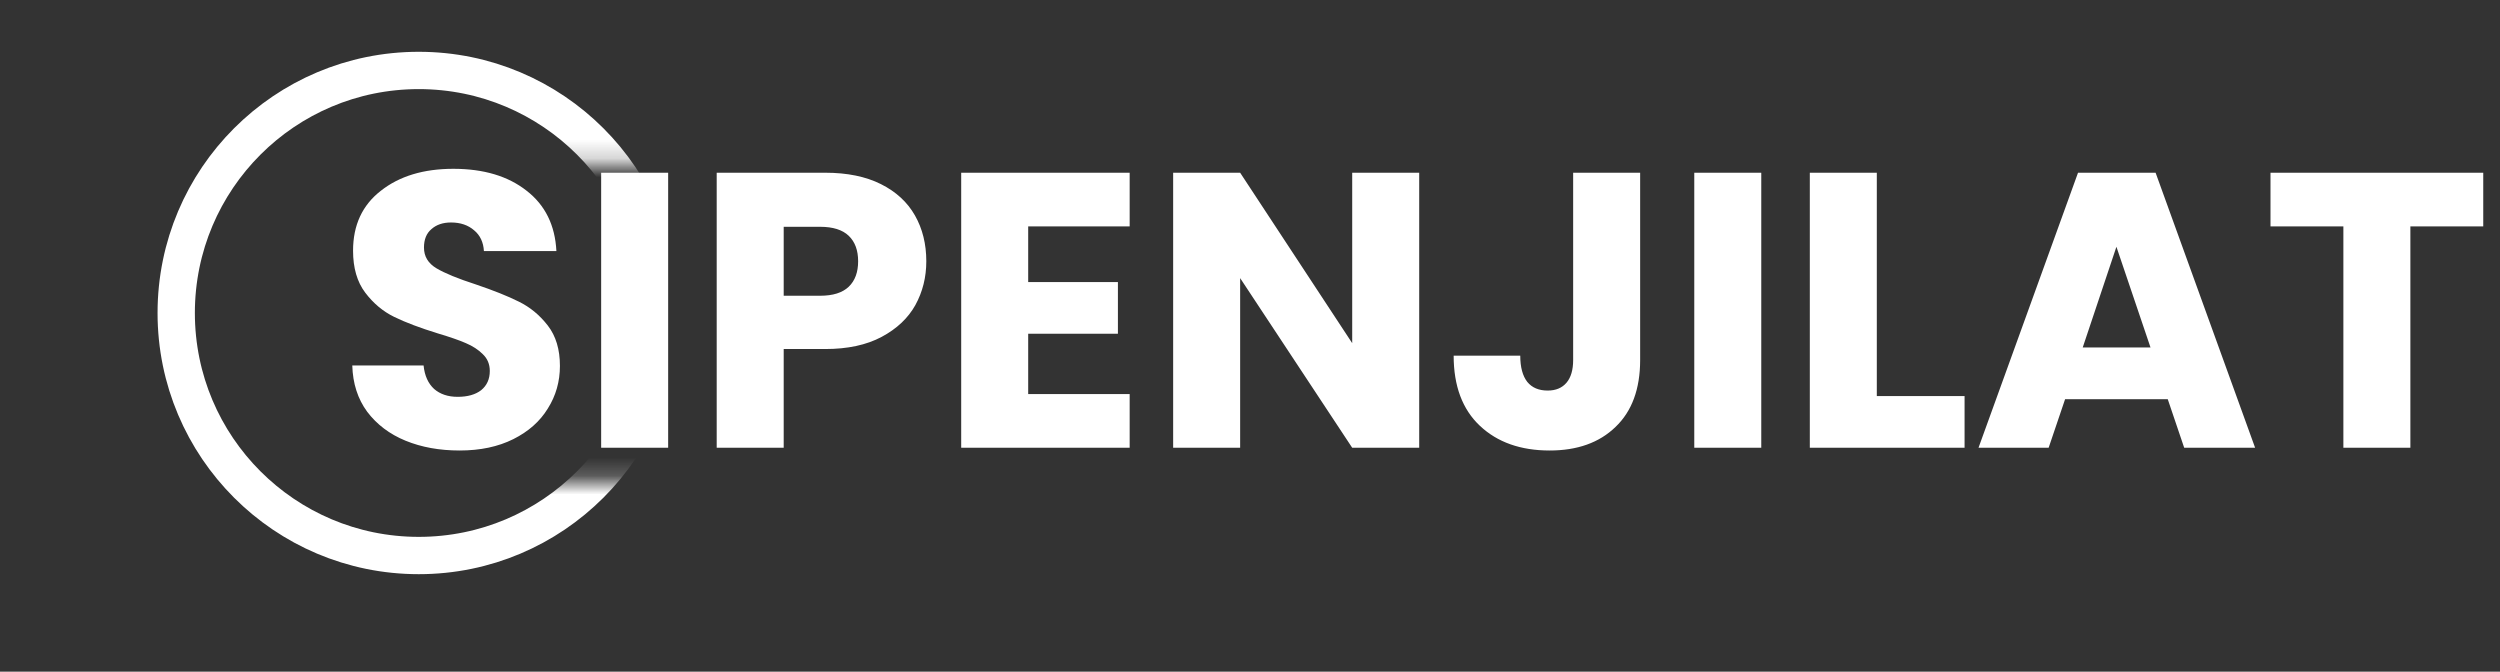 <svg width="134" height="36" viewBox="0 0 134 36" fill="none" xmlns="http://www.w3.org/2000/svg">
<rect x="0" y="0" width="134" height="36" fill="#333333" stroke="none"/>
<path d="M24.636 24.147C23.558 24.147 22.592 23.972 21.738 23.622C20.884 23.272 20.198 22.754 19.68 22.068C19.176 21.382 18.91 20.556 18.882 19.59H22.704C22.76 20.136 22.949 20.556 23.271 20.85C23.593 21.13 24.013 21.27 24.531 21.27C25.063 21.27 25.483 21.151 25.791 20.913C26.099 20.661 26.253 20.318 26.253 19.884C26.253 19.52 26.127 19.219 25.875 18.981C25.637 18.743 25.336 18.547 24.972 18.393C24.622 18.239 24.118 18.064 23.46 17.868C22.508 17.574 21.731 17.28 21.129 16.986C20.527 16.692 20.009 16.258 19.575 15.684C19.141 15.11 18.924 14.361 18.924 13.437C18.924 12.065 19.421 10.994 20.415 10.224C21.409 9.44 22.704 9.048 24.3 9.048C25.924 9.048 27.233 9.44 28.227 10.224C29.221 10.994 29.753 12.072 29.823 13.458H25.938C25.91 12.982 25.735 12.611 25.413 12.345C25.091 12.065 24.678 11.925 24.174 11.925C23.74 11.925 23.39 12.044 23.124 12.282C22.858 12.506 22.725 12.835 22.725 13.269C22.725 13.745 22.949 14.116 23.397 14.382C23.845 14.648 24.545 14.935 25.497 15.243C26.449 15.565 27.219 15.873 27.807 16.167C28.409 16.461 28.927 16.888 29.361 17.448C29.795 18.008 30.012 18.729 30.012 19.611C30.012 20.451 29.795 21.214 29.361 21.9C28.941 22.586 28.325 23.132 27.513 23.538C26.701 23.944 25.742 24.147 24.636 24.147ZM35.813 9.258V24H32.222V9.258H35.813ZM49.65 14.004C49.65 14.858 49.454 15.642 49.062 16.356C48.67 17.056 48.068 17.623 47.256 18.057C46.444 18.491 45.436 18.708 44.232 18.708H42.006V24H38.415V9.258H44.232C45.408 9.258 46.402 9.461 47.214 9.867C48.026 10.273 48.635 10.833 49.041 11.547C49.447 12.261 49.65 13.08 49.65 14.004ZM43.959 15.852C44.645 15.852 45.156 15.691 45.492 15.369C45.828 15.047 45.996 14.592 45.996 14.004C45.996 13.416 45.828 12.961 45.492 12.639C45.156 12.317 44.645 12.156 43.959 12.156H42.006V15.852H43.959ZM55.111 12.135V15.117H59.92V17.889H55.111V21.123H60.55V24H51.52V9.258H60.55V12.135H55.111ZM76.069 24H72.478L66.472 14.907V24H62.881V9.258H66.472L72.478 18.393V9.258H76.069V24ZM87.912 9.258V19.296C87.912 20.85 87.471 22.047 86.589 22.887C85.721 23.727 84.545 24.147 83.061 24.147C81.507 24.147 80.261 23.706 79.323 22.824C78.385 21.942 77.916 20.689 77.916 19.065H81.486C81.486 19.681 81.612 20.15 81.864 20.472C82.116 20.78 82.48 20.934 82.956 20.934C83.39 20.934 83.726 20.794 83.964 20.514C84.202 20.234 84.321 19.828 84.321 19.296V9.258H87.912ZM94.404 9.258V24H90.813V9.258H94.404ZM100.597 21.228H105.301V24H97.006V9.258H100.597V21.228ZM116.191 21.396H110.689L109.807 24H106.048L111.382 9.258H115.54L120.874 24H117.073L116.191 21.396ZM115.267 18.624L113.44 13.227L111.634 18.624H115.267ZM133.102 9.258V12.135H129.196V24H125.605V12.135H121.699V9.258H133.102Z" fill="white"/>
<mask id="mask0_1_52" style="mask-type:alpha" maskUnits="userSpaceOnUse" x="0" y="0" width="43" height="36">
<path d="M37.944 8.776H28.444C26.944 8.776 23.645 9.776 22.445 9.776C20.945 9.776 14.444 17.276 14.944 18.276C15.345 19.076 24.445 23.943 28.945 25.776H35.944C38.278 26.276 42.745 26.976 41.944 29.776C40.944 33.276 32.444 35.276 24.945 35.276C17.445 35.276 9.444 33.776 2.944 28.776C-3.556 23.776 2.444 21.776 4.444 15.776C6.444 9.776 5.944 8.776 6.944 5.776C7.944 2.776 14.444 1.276 16.944 0.276C19.444 -0.724 31.444 1.276 31.944 1.776C32.344 2.176 36.111 6.276 37.944 8.776Z" fill="#C4C4C4"/>
</mask>
<g mask="url(#mask0_1_52)">
<circle cx="22.445" cy="16.776" r="13" stroke="white" stroke-width="2"/>
</g>
</svg>
